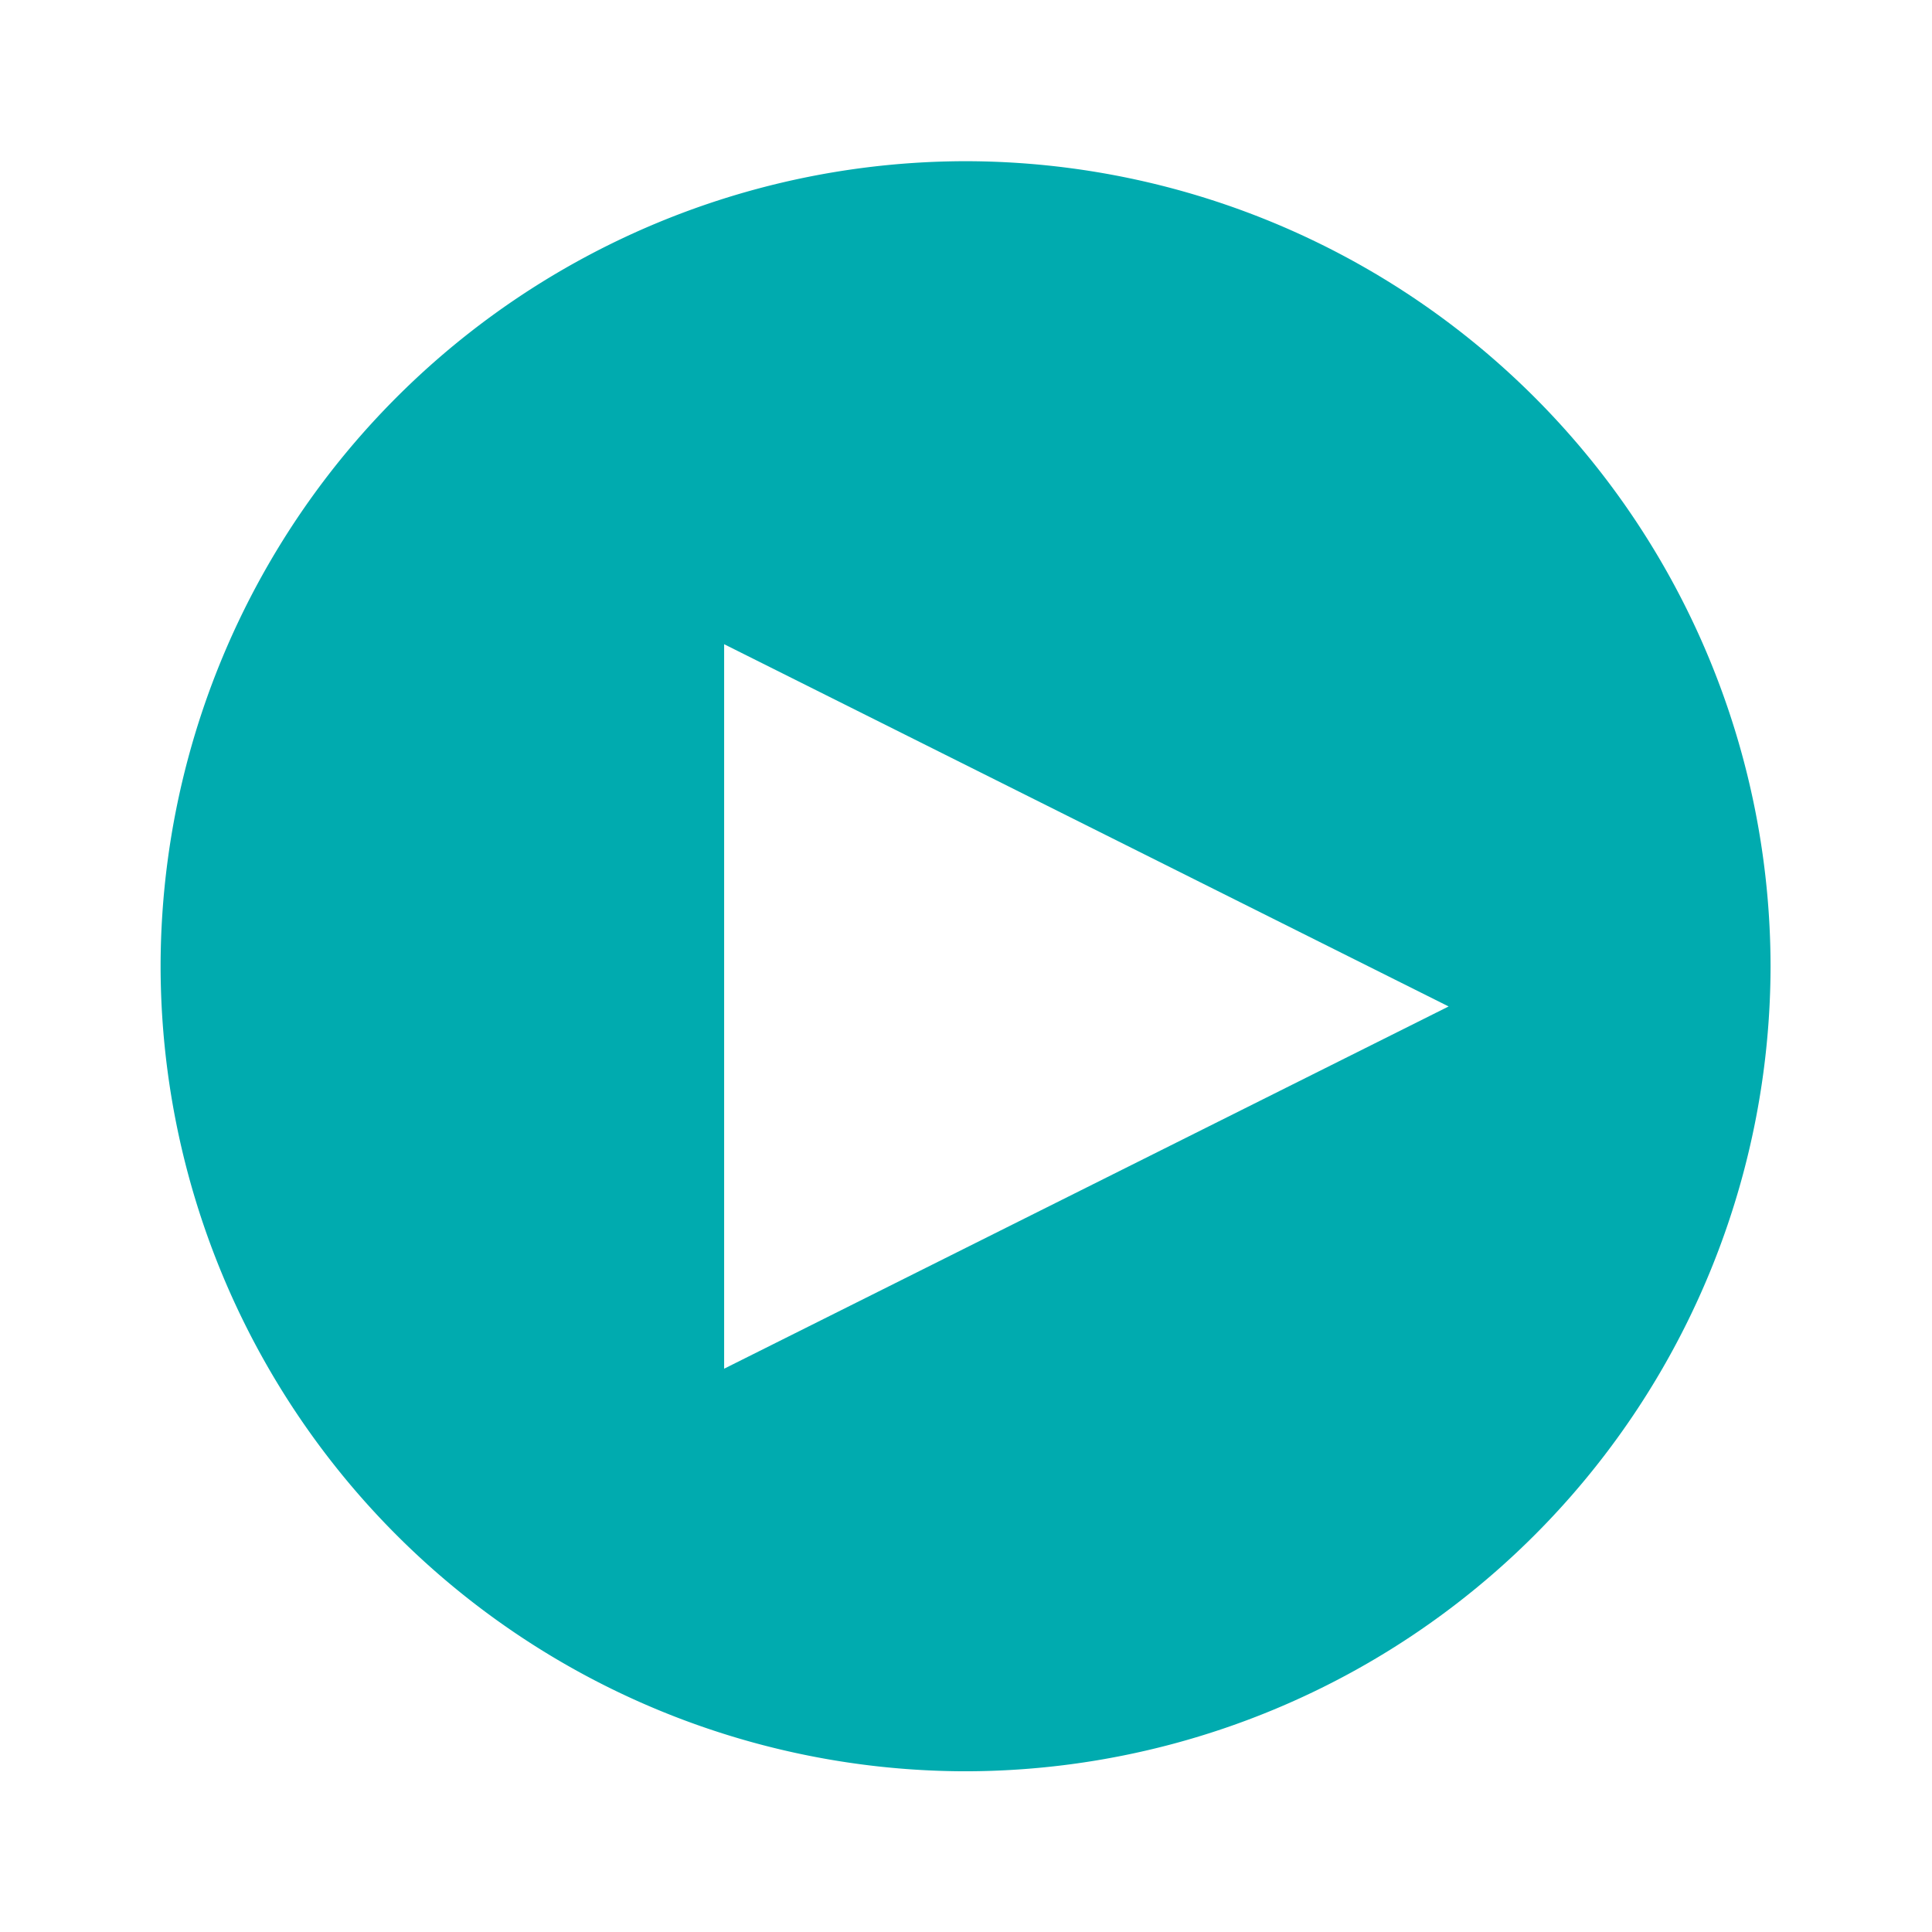 <svg width="16" height="16" xmlns="http://www.w3.org/2000/svg"><g fill="none" fill-rule="evenodd"><path d="M0 0h16v16H0z"/><path d="M7.997 1.335A6.674 6.674 0 0 0 1.33 8.002a6.675 6.675 0 0 0 6.667 6.667 6.675 6.675 0 0 0 6.666-6.667 6.674 6.674 0 0 0-6.666-6.667Zm-2 10v-6l6 3-6 3Z" fill="#00ABAF" fill-rule="nonzero"/></g></svg>